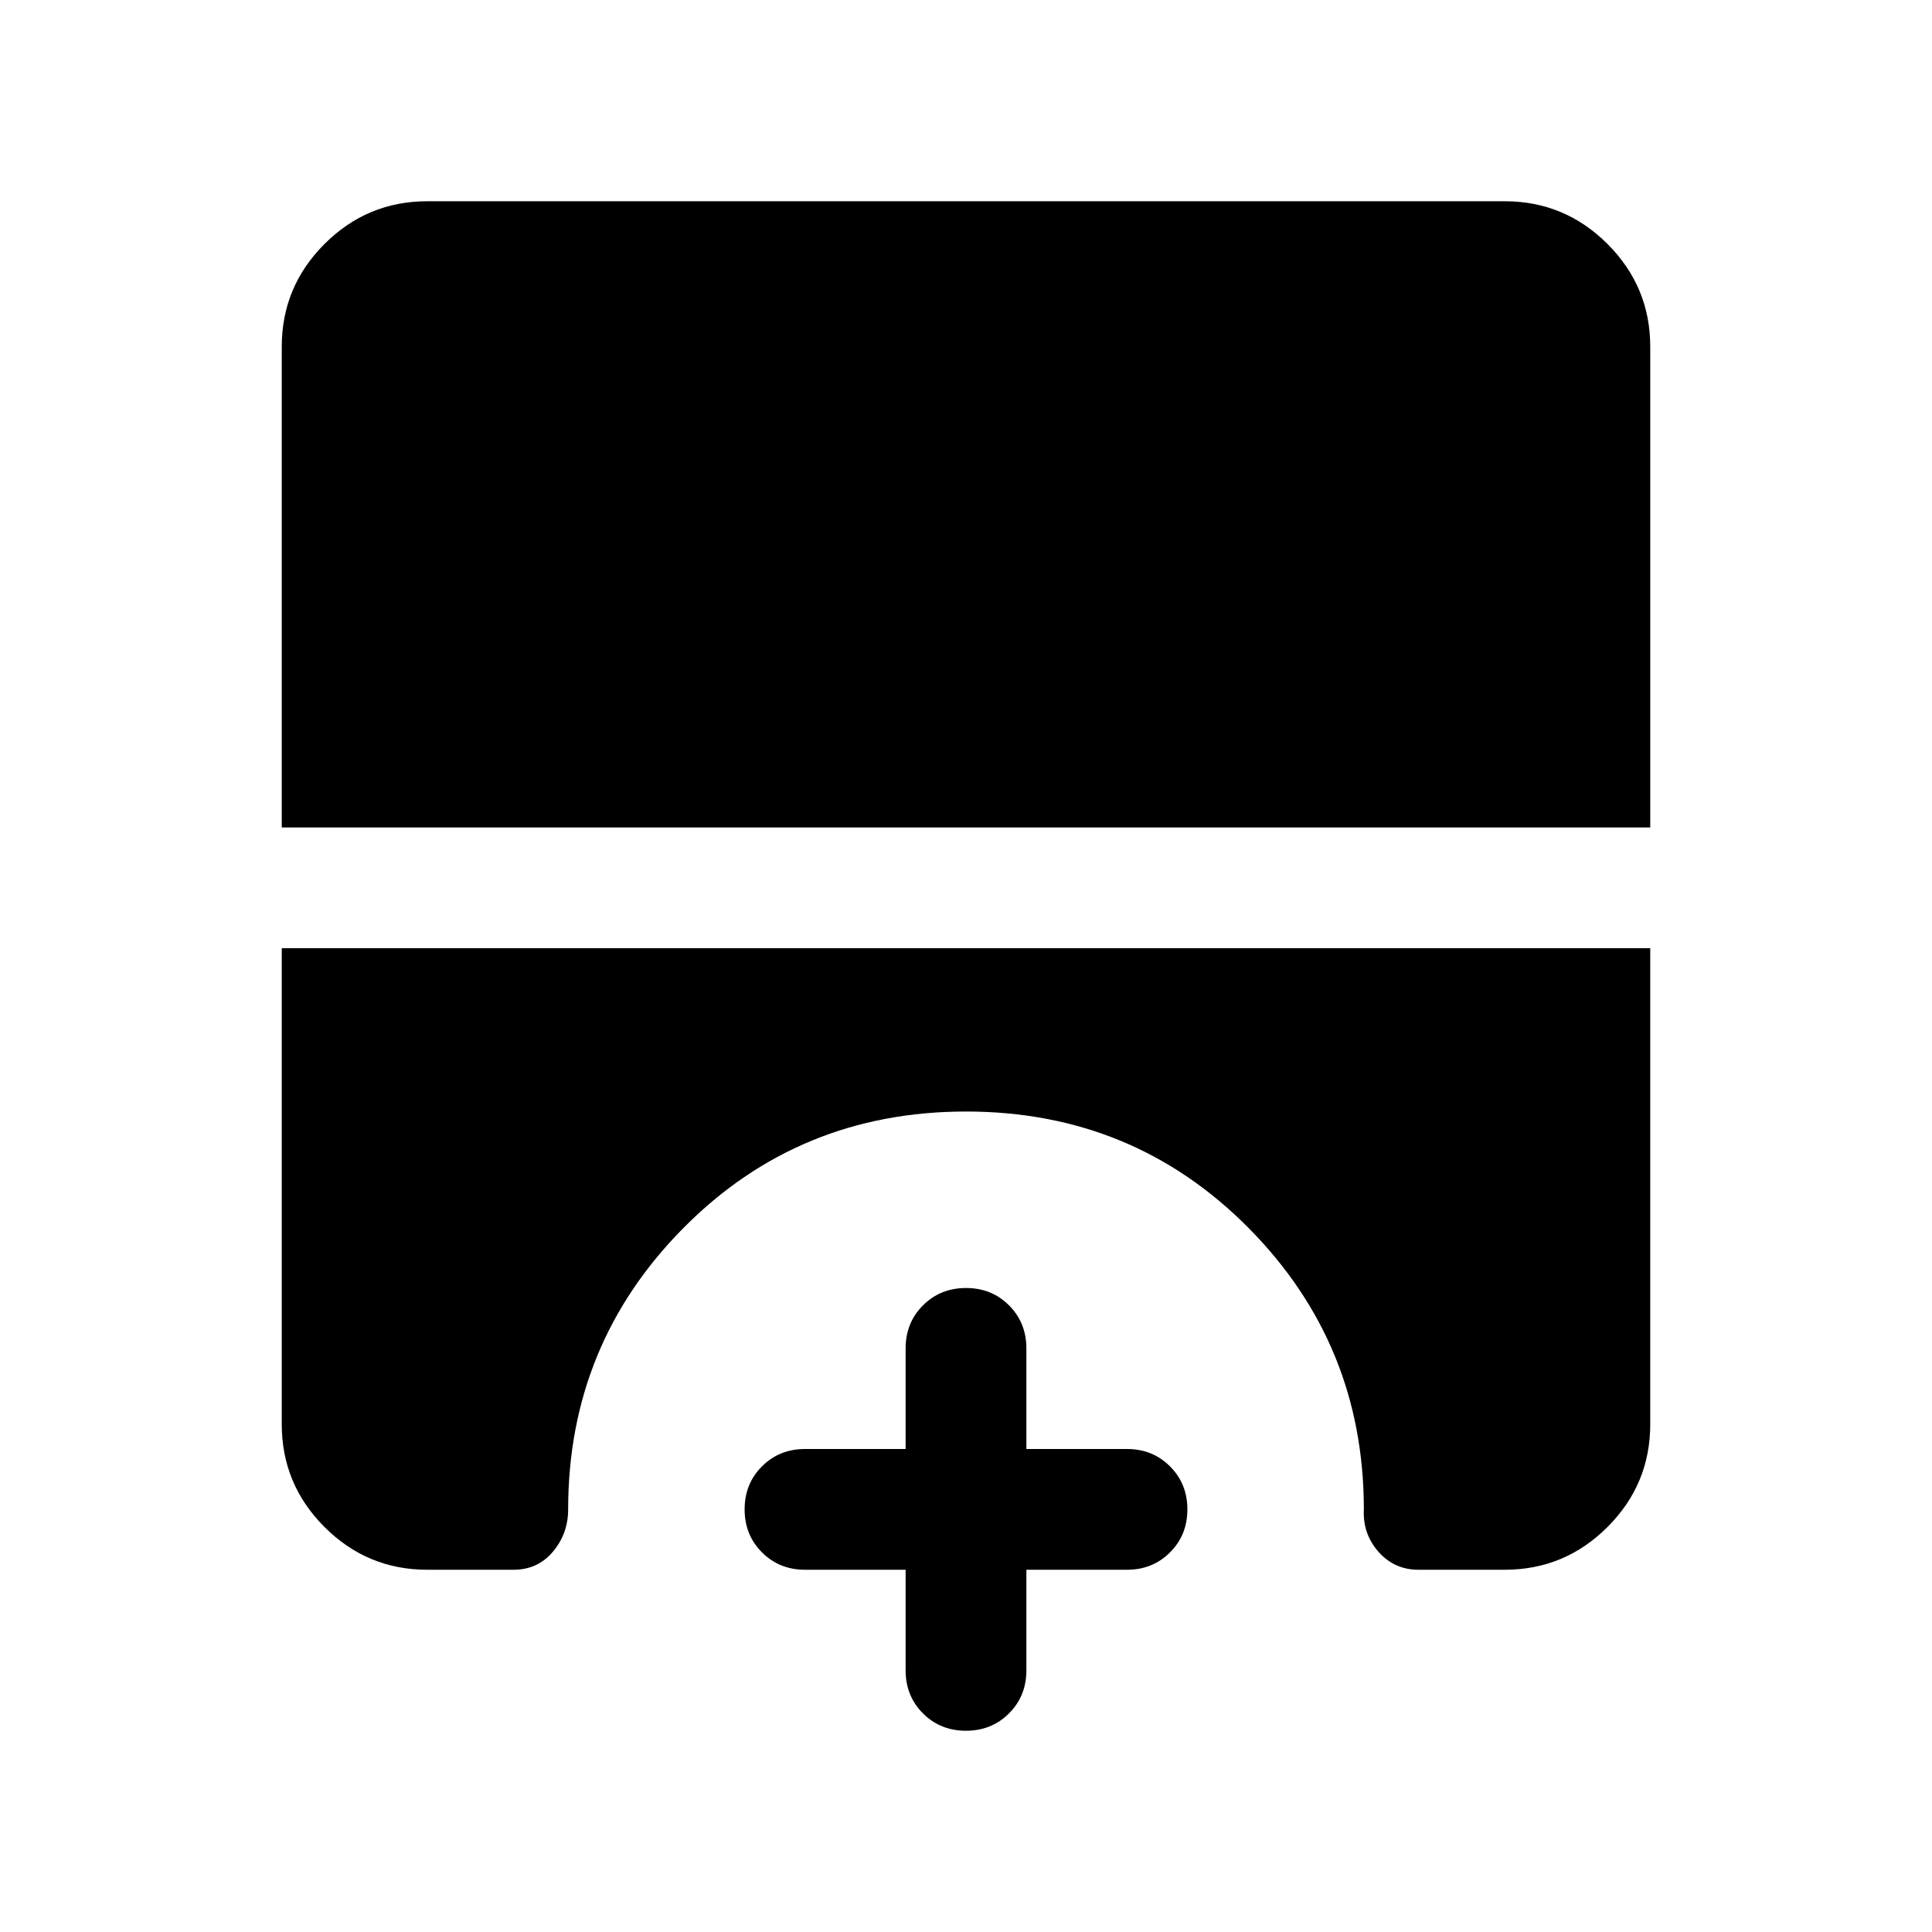 <svg xmlns="http://www.w3.org/2000/svg" height="24" viewBox="0 -960 960 960" width="24"><path d="M479.99-100q-12.76 0-21.37-8.63Q450-117.25 450-130v-50h-50q-12.75 0-21.37-8.63-8.63-8.63-8.63-21.38 0-12.76 8.63-21.37Q387.25-240 400-240h50v-50q0-12.75 8.63-21.38 8.63-8.62 21.38-8.62 12.76 0 21.37 8.62Q510-302.75 510-290v50h50q12.75 0 21.37 8.63 8.63 8.63 8.63 21.38 0 12.76-8.63 21.37Q572.75-180 560-180h-50v50q0 12.75-8.63 21.37-8.63 8.63-21.38 8.63ZM140-548.85v-238.84q0-29.83 21.24-51.07Q182.48-860 212.31-860h535.38q29.83 0 51.07 21.24Q820-817.52 820-787.69v238.84H140ZM212.31-180q-29.83 0-51.07-21.24Q140-222.48 140-252.31v-236.54h680v236.54q0 29.83-21.24 51.07Q777.52-180 747.69-180h-42.84q-12.01 0-19.89-8.92-7.88-8.93-7.27-21.08 0-82.04-57.33-139.87-57.33-57.82-140.36-57.82-83.03 0-140.36 57.82-57.33 57.83-57.33 139.87 0 12-7.54 21-7.55 9-19.62 9h-42.84Z"/></svg>